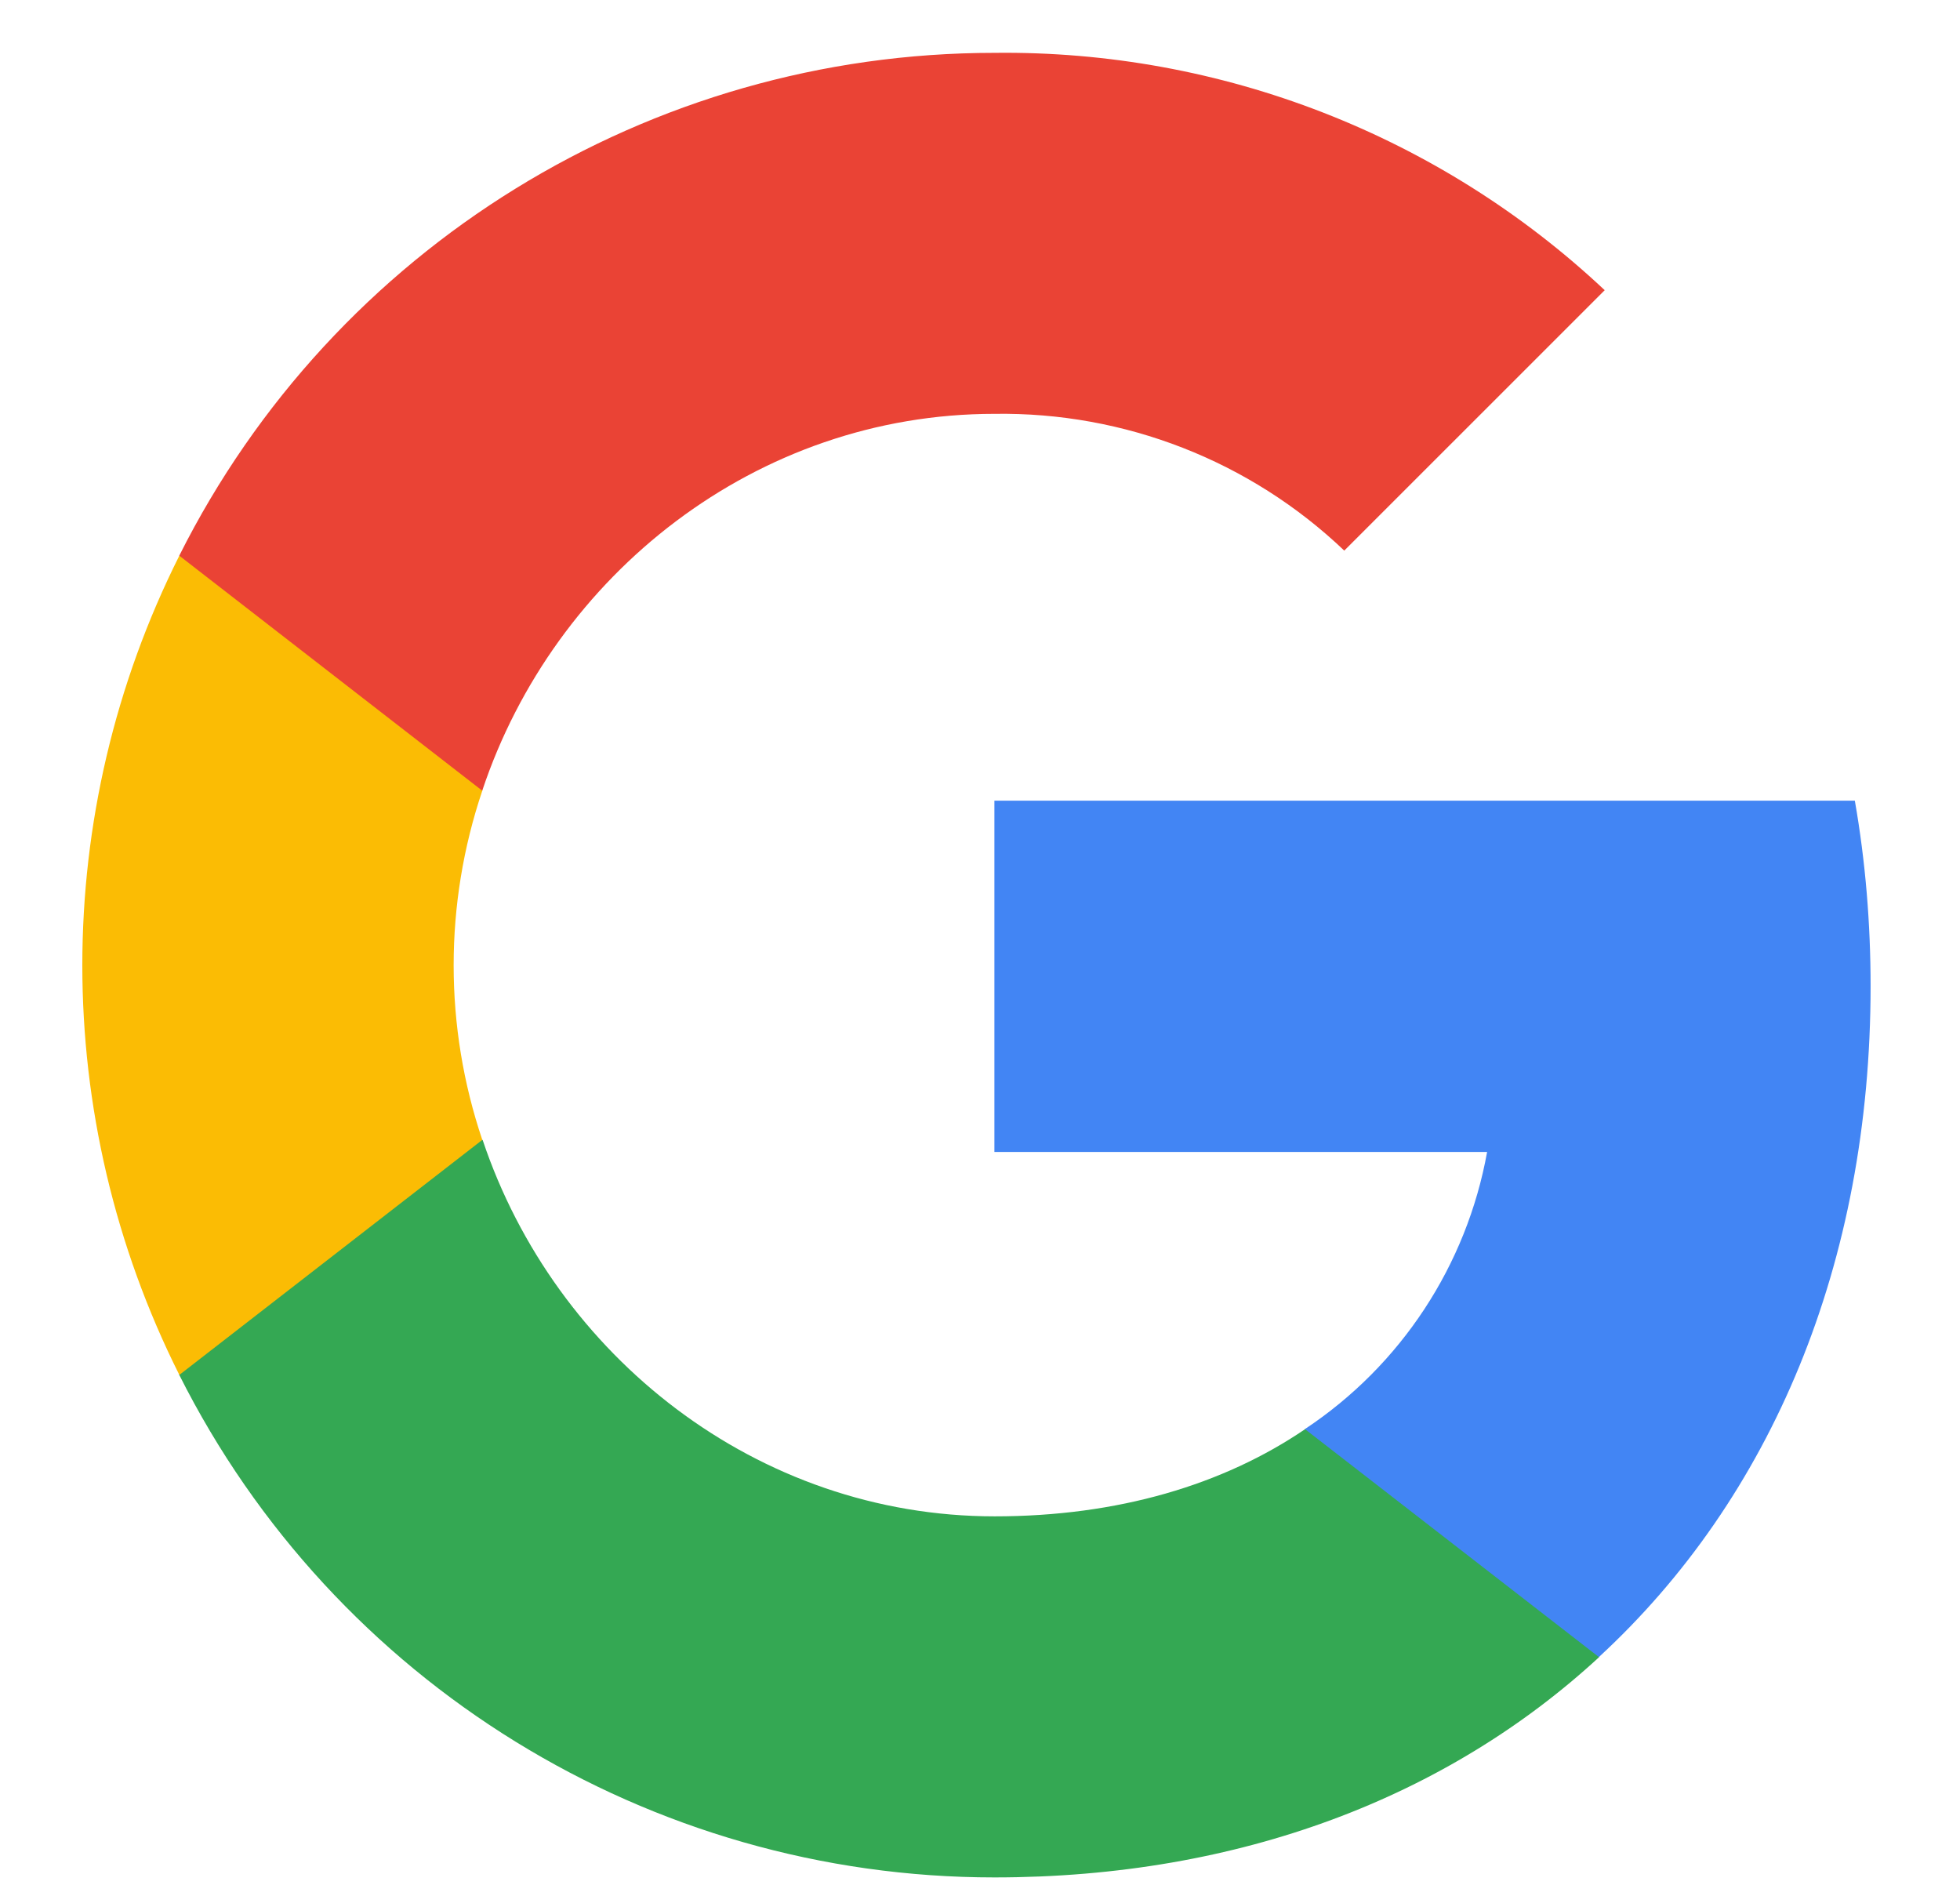 <svg width="26" height="25" viewBox="0 0 26 25" fill="none" xmlns="http://www.w3.org/2000/svg">
<g clip-path="url(#clip0_1035_650)">
<path d="M24.814 13.079C24.814 12.256 24.747 11.429 24.605 10.62H13.191V15.279H19.727C19.456 16.782 18.584 18.111 17.308 18.956V21.98H21.208C23.497 19.872 24.814 16.76 24.814 13.079Z" fill="#4285F4"/>
<path d="M13.191 24.901C16.454 24.901 19.206 23.829 21.212 21.98L17.312 18.956C16.227 19.694 14.827 20.112 13.195 20.112C10.039 20.112 7.362 17.983 6.402 15.119H2.378V18.236C4.432 22.322 8.616 24.901 13.191 24.901V24.901Z" fill="#34A853"/>
<path d="M6.398 15.119C5.891 13.617 5.891 11.989 6.398 10.487V7.37H2.379C0.663 10.789 0.663 14.817 2.379 18.236L6.398 15.119V15.119Z" fill="#FBBC04"/>
<path d="M13.191 5.489C14.916 5.463 16.583 6.112 17.832 7.303L21.287 3.849C19.1 1.794 16.196 0.665 13.191 0.701C8.616 0.701 4.432 3.279 2.378 7.37L6.397 10.487C7.353 7.619 10.034 5.489 13.191 5.489V5.489Z" fill="#EA4335"/>
</g>
<defs>
<clipPath id="clip0_1035_650">
<rect width="24.2" height="24.2" fill="white" transform="translate(0.85 0.7)"/>
</clipPath>
</defs>
</svg>

